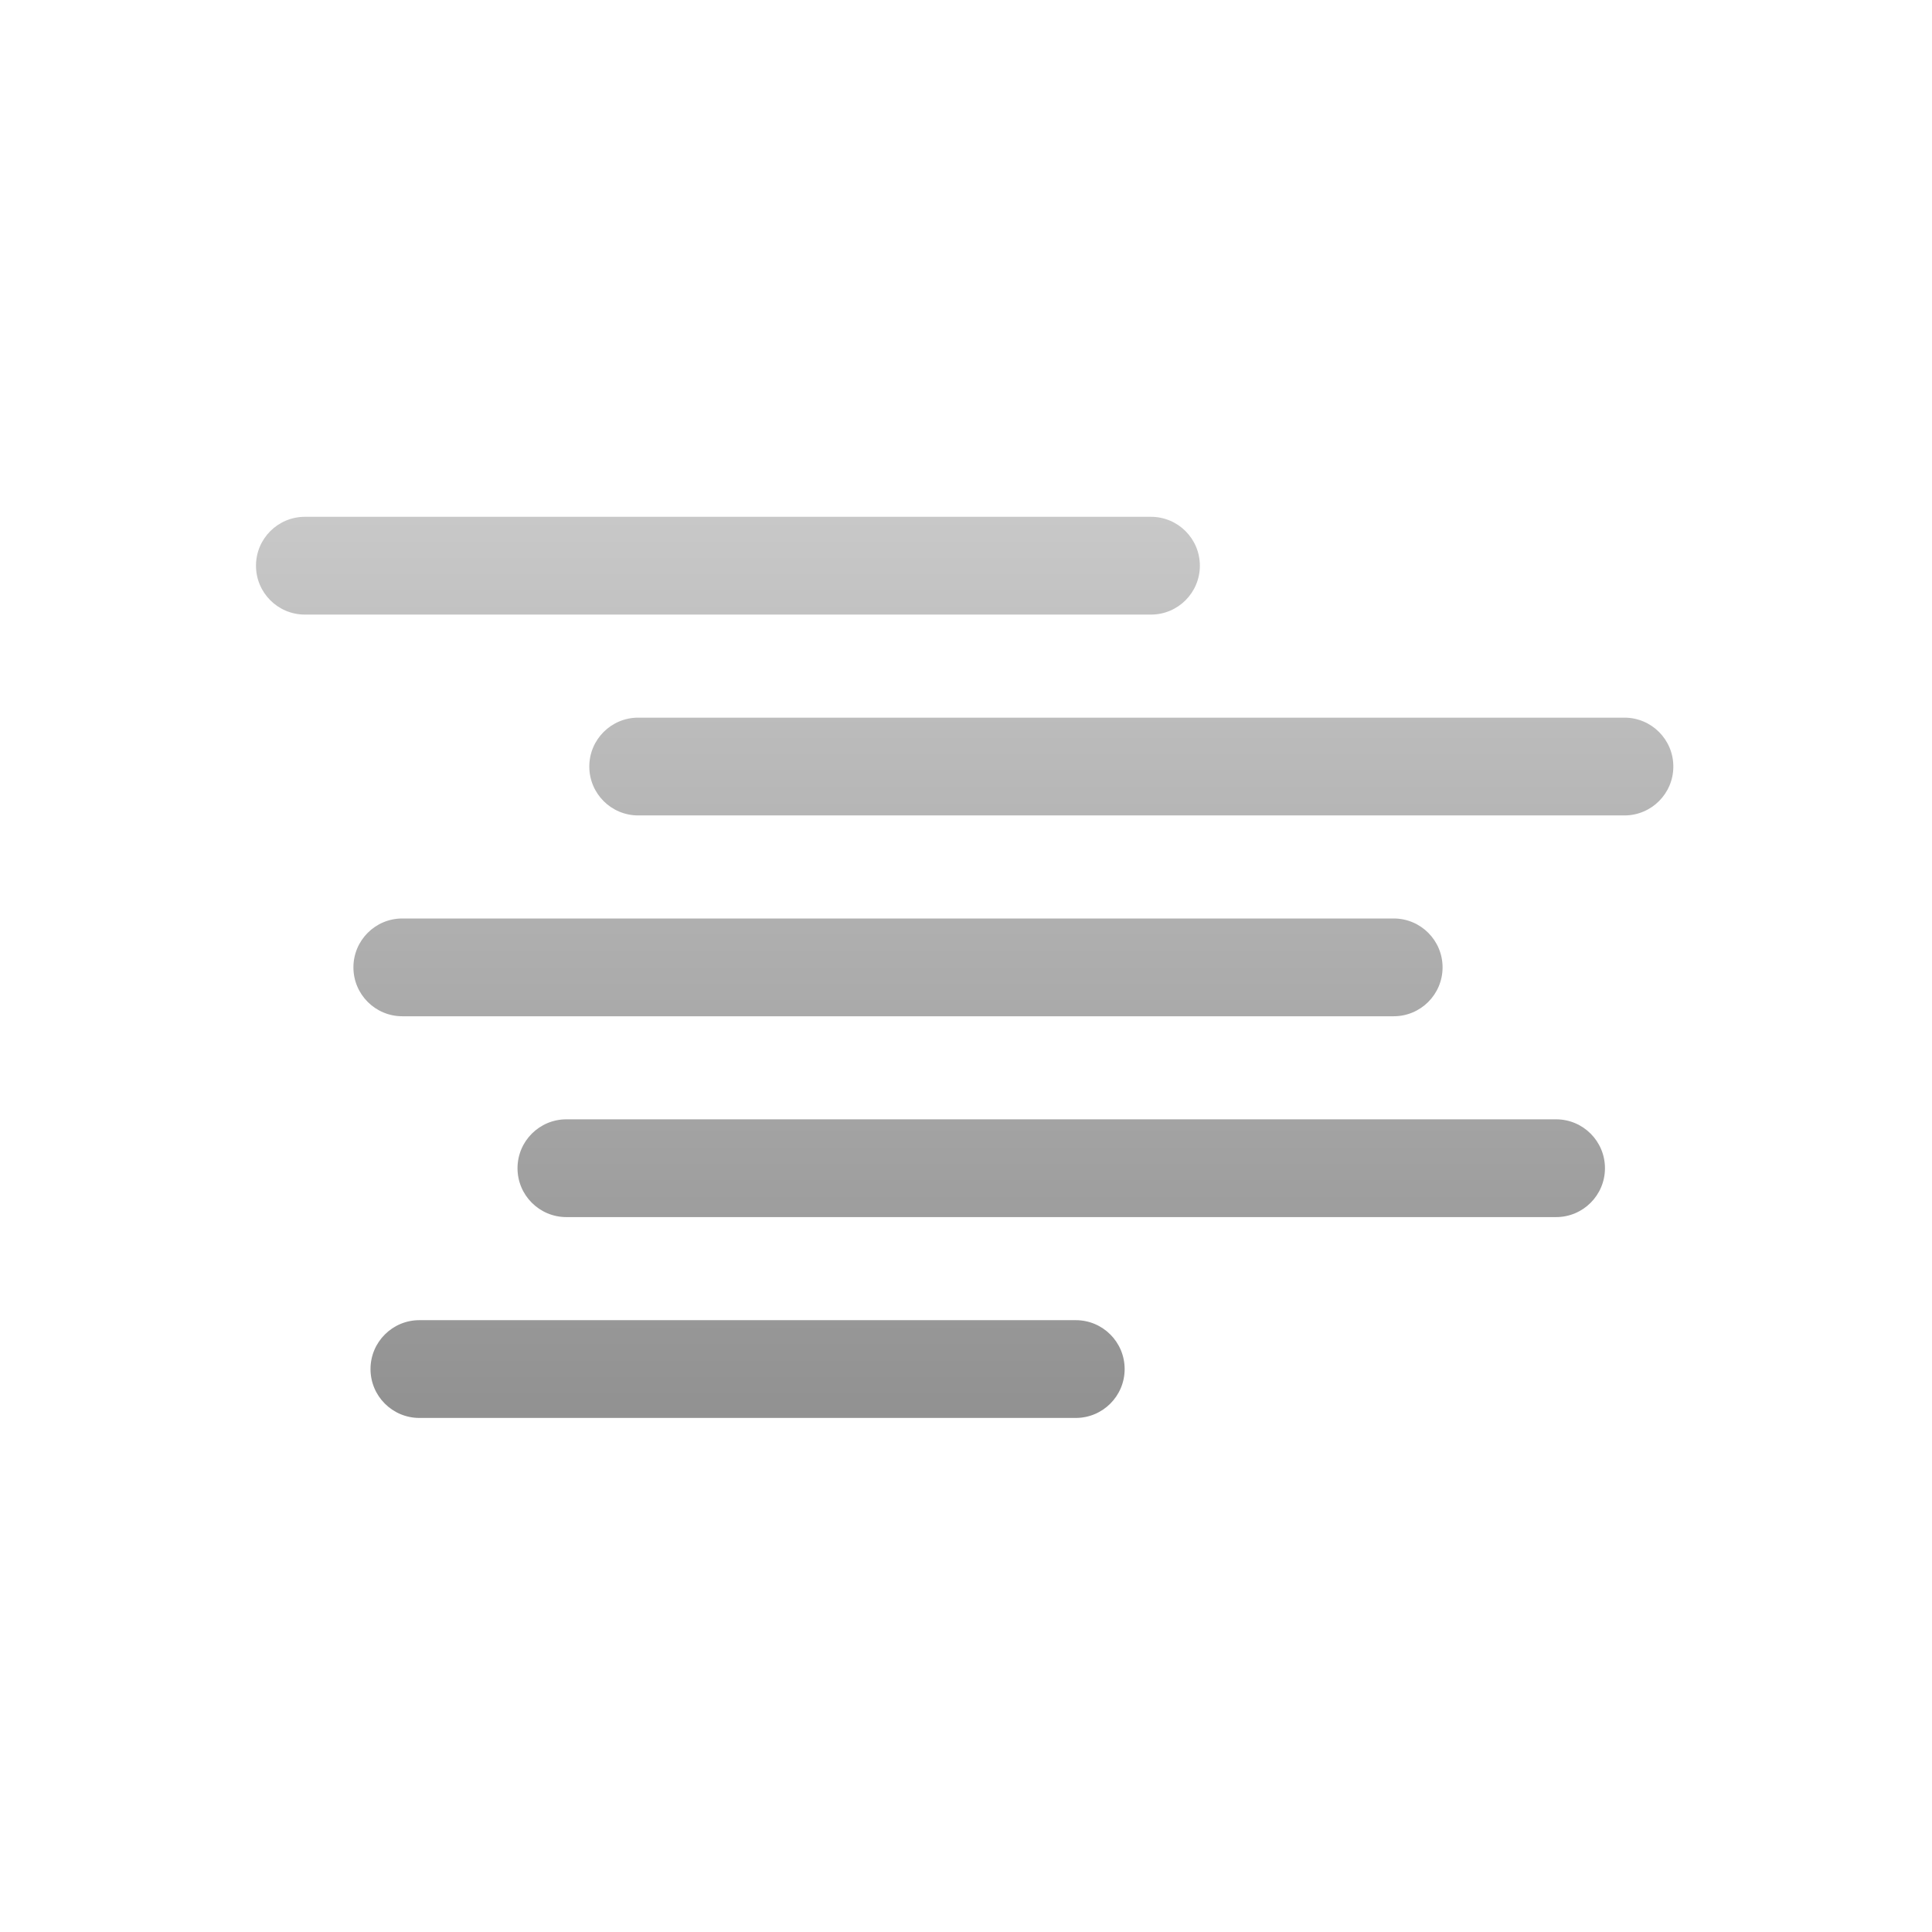 <svg width="400" height="400" viewBox="0 0 400 400" fill="none" xmlns="http://www.w3.org/2000/svg">
<path d="M248.419 117.122C248.419 111.532 243.887 107 238.297 107H63.122C57.532 107 53 111.532 53 117.122C53 122.712 57.532 127.244 63.122 127.244H238.297C243.887 127.244 248.419 122.712 248.419 117.122Z" fill="url(#paint0_linear_7_613)"/>
<path d="M336.324 148.582H132.13C126.54 148.582 122.008 153.114 122.008 158.704C122.008 164.294 126.54 168.826 132.13 168.826H336.324C341.914 168.826 346.446 164.294 346.446 158.704C346.446 153.114 341.914 148.582 336.324 148.582Z" fill="url(#paint1_linear_7_613)"/>
<path d="M288.547 210.406C294.137 210.406 298.669 205.874 298.669 200.284C298.669 194.693 294.137 190.161 288.547 190.161H83.293C77.703 190.161 73.171 194.693 73.171 200.284C73.171 205.874 77.703 210.406 83.293 210.406H288.547Z" fill="url(#paint2_linear_7_613)"/>
<path d="M322.167 231.743H117.267C111.677 231.743 107.145 236.275 107.145 241.865C107.145 247.455 111.677 251.987 117.267 251.987H322.167C327.758 251.987 332.29 247.455 332.29 241.865C332.29 236.275 327.758 231.743 322.167 231.743Z" fill="url(#paint3_linear_7_613)"/>
<path d="M222.726 273.326H86.832C81.242 273.326 76.71 277.858 76.71 283.448C76.71 289.038 81.242 293.57 86.832 293.57H222.724C228.314 293.57 232.846 289.038 232.846 283.448C232.848 277.858 228.316 273.326 222.726 273.326Z" fill="url(#paint4_linear_7_613)"/>
<defs>
<linearGradient id="paint0_linear_7_613" x1="199.723" y1="107" x2="199.723" y2="293.57" gradientUnits="userSpaceOnUse">
<stop stop-color="#C8C8C8"/>
<stop offset="1" stop-color="#919191"/>
</linearGradient>
<linearGradient id="paint1_linear_7_613" x1="199.723" y1="107" x2="199.723" y2="293.57" gradientUnits="userSpaceOnUse">
<stop stop-color="#C8C8C8"/>
<stop offset="1" stop-color="#919191"/>
</linearGradient>
<linearGradient id="paint2_linear_7_613" x1="199.723" y1="107" x2="199.723" y2="293.57" gradientUnits="userSpaceOnUse">
<stop stop-color="#C8C8C8"/>
<stop offset="1" stop-color="#919191"/>
</linearGradient>
<linearGradient id="paint3_linear_7_613" x1="199.723" y1="107" x2="199.723" y2="293.57" gradientUnits="userSpaceOnUse">
<stop stop-color="#C8C8C8"/>
<stop offset="1" stop-color="#919191"/>
</linearGradient>
<linearGradient id="paint4_linear_7_613" x1="199.723" y1="107" x2="199.723" y2="293.57" gradientUnits="userSpaceOnUse">
<stop stop-color="#C8C8C8"/>
<stop offset="1" stop-color="#919191"/>
</linearGradient>
</defs>
</svg>
